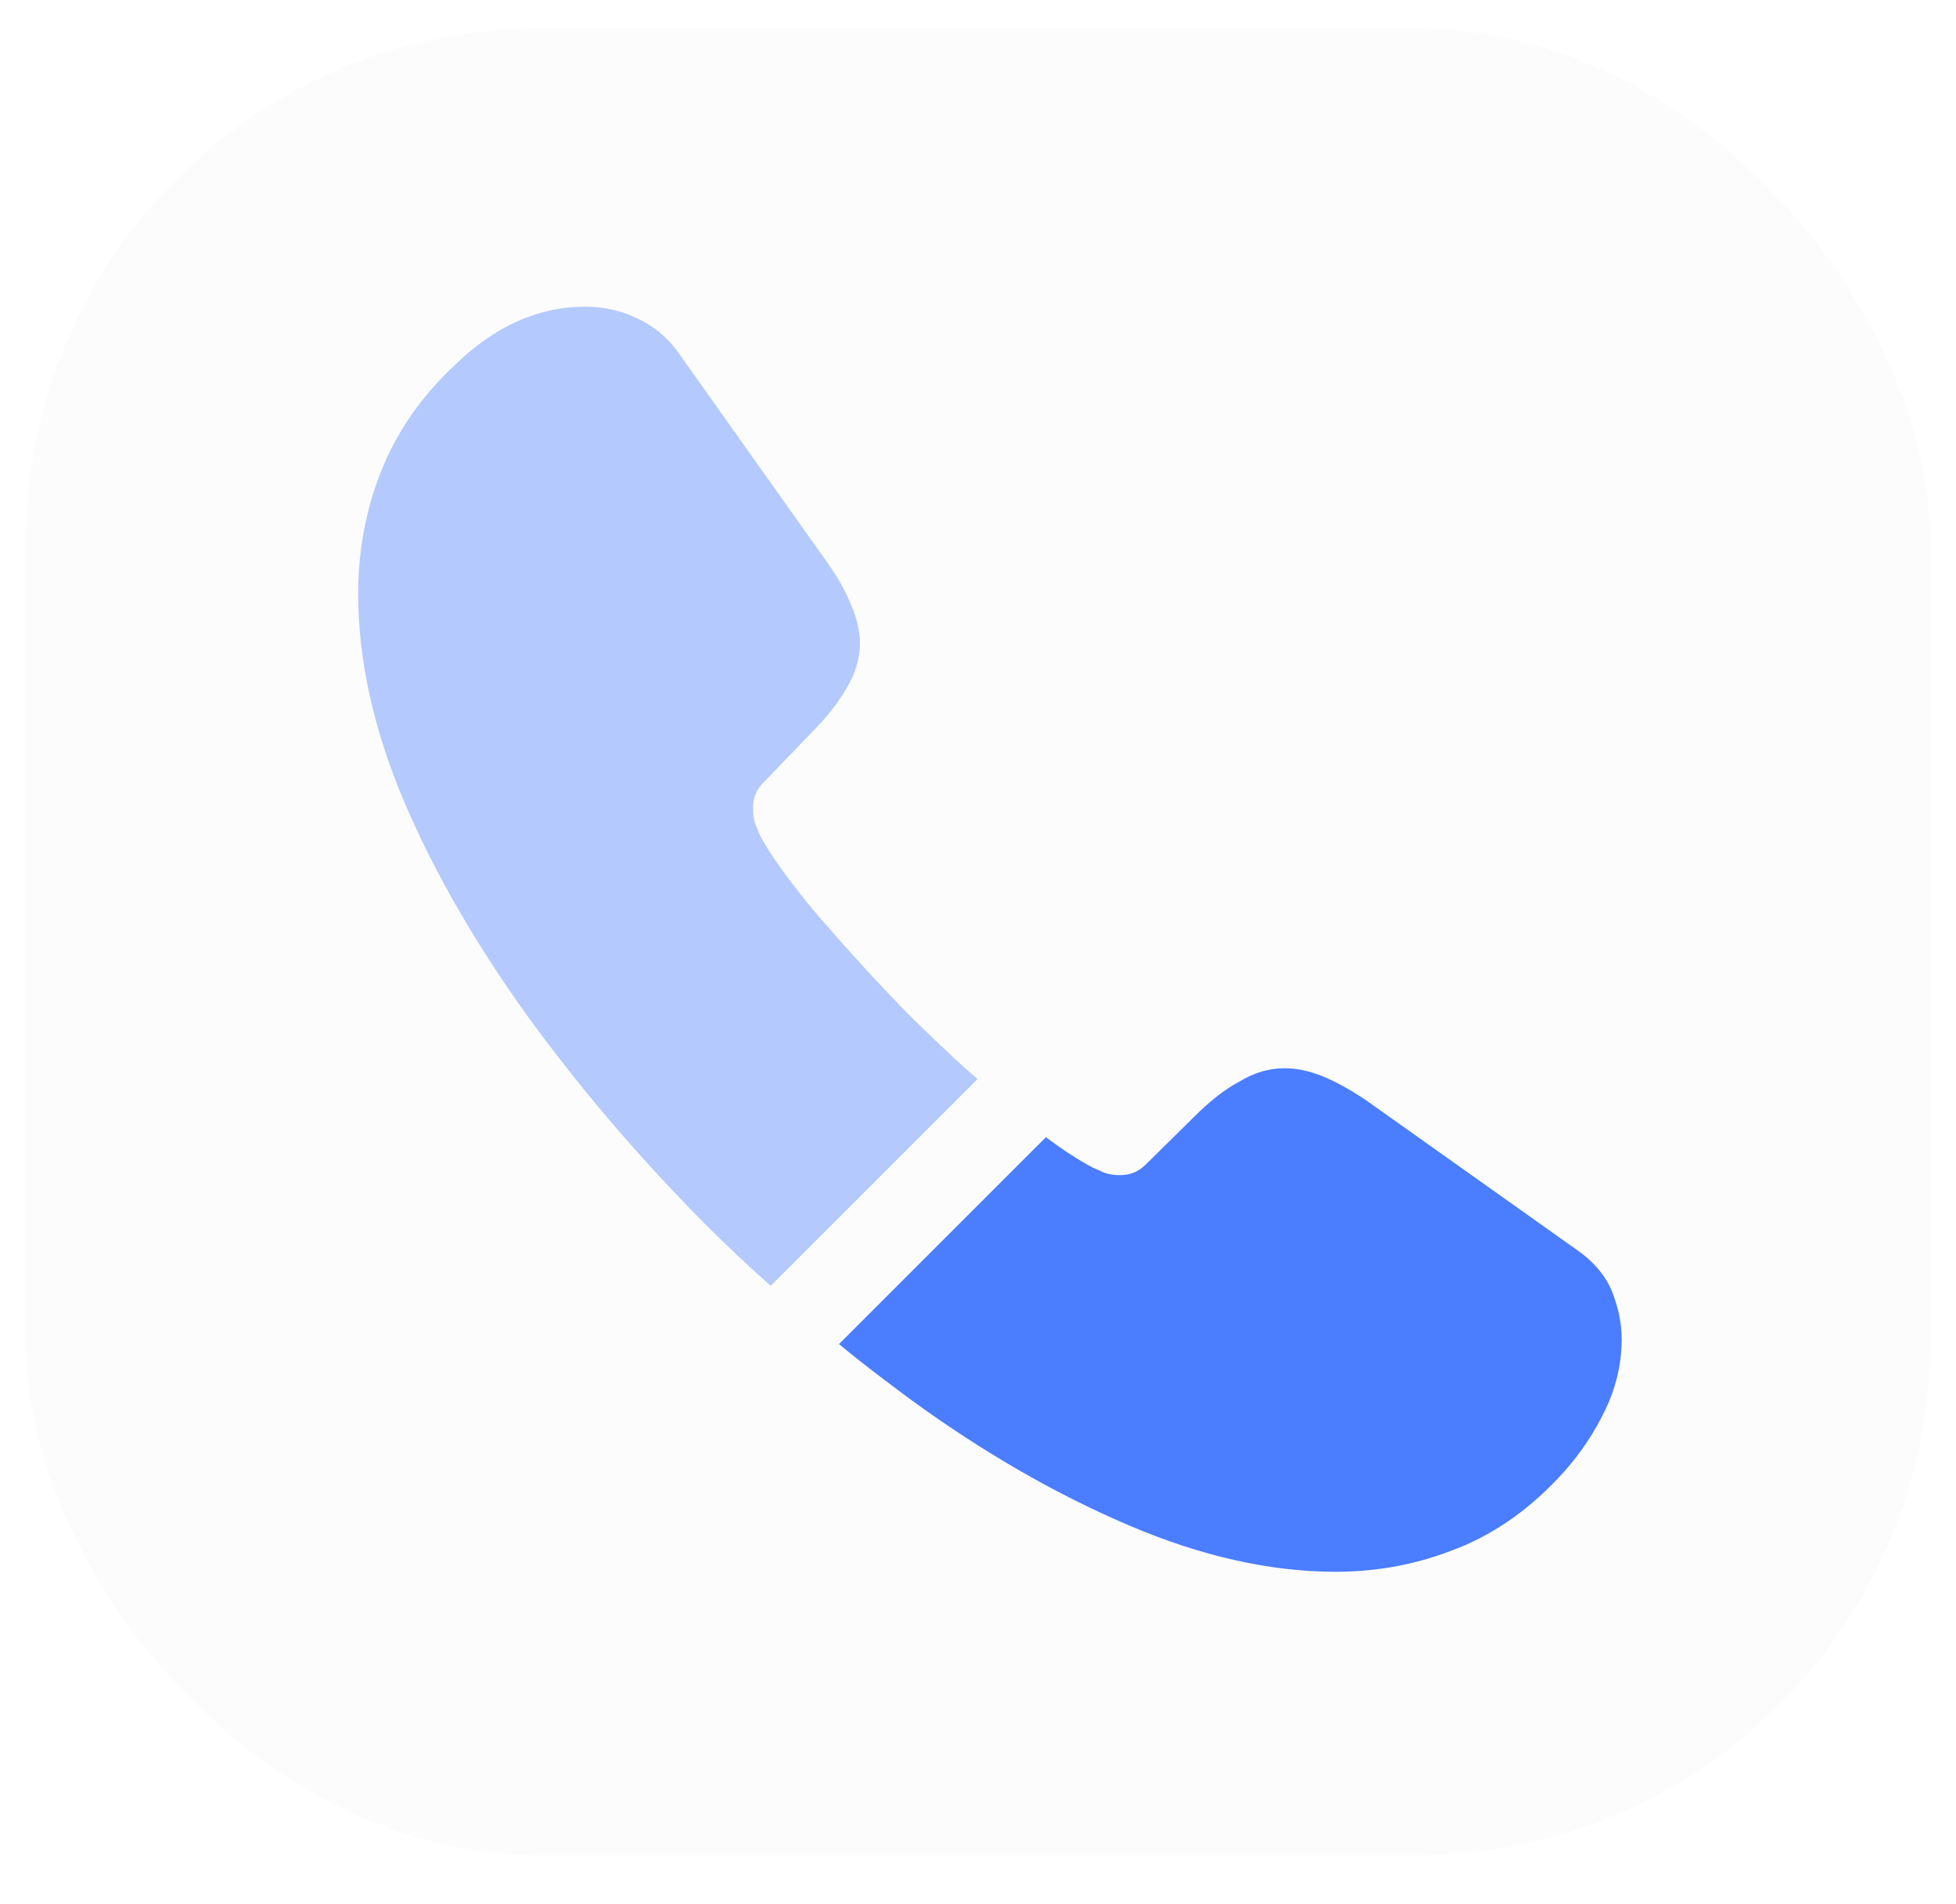 <svg width="76" height="74" viewBox="0 0 76 74" fill="none" xmlns="http://www.w3.org/2000/svg">
<g filter="url(#filter0_d_666_15372)">
<rect x="1" y="1" width="74" height="71" rx="20" fill="#FCFCFC"/>
</g>
<path opacity="0.4" d="M37.984 41.933L29.945 49.972C29.06 49.185 28.2 48.374 27.364 47.538C24.832 44.982 22.545 42.302 20.505 39.499C18.489 36.697 16.867 33.895 15.687 31.117C14.507 28.314 13.917 25.634 13.917 23.078C13.917 21.406 14.212 19.808 14.802 18.333C15.392 16.834 16.326 15.457 17.629 14.228C19.202 12.679 20.923 11.917 22.742 11.917C23.43 11.917 24.119 12.065 24.733 12.36C25.372 12.655 25.938 13.097 26.38 13.736L32.084 21.775C32.526 22.39 32.846 22.955 33.067 23.496C33.288 24.012 33.411 24.528 33.411 24.995C33.411 25.585 33.239 26.175 32.895 26.741C32.575 27.306 32.108 27.896 31.518 28.486L29.65 30.428C29.38 30.699 29.257 31.018 29.257 31.412C29.257 31.608 29.281 31.78 29.33 31.977C29.404 32.174 29.478 32.321 29.527 32.469C29.97 33.28 30.732 34.337 31.813 35.615C32.919 36.894 34.099 38.197 35.378 39.499C36.263 40.36 37.123 41.196 37.984 41.933Z" fill="#4A7DFF"/>
<path d="M63.01 52.061C63.01 52.749 62.887 53.462 62.641 54.151C62.567 54.347 62.493 54.544 62.395 54.74C61.977 55.626 61.436 56.461 60.723 57.248C59.519 58.575 58.191 59.534 56.692 60.149C56.667 60.149 56.642 60.173 56.618 60.173C55.167 60.763 53.594 61.083 51.898 61.083C49.39 61.083 46.711 60.493 43.884 59.288C41.057 58.084 38.23 56.461 35.427 54.421C34.468 53.708 33.51 52.995 32.6 52.233L40.639 44.194C41.327 44.711 41.942 45.104 42.458 45.374C42.581 45.423 42.728 45.497 42.9 45.571C43.097 45.645 43.294 45.669 43.515 45.669C43.933 45.669 44.252 45.522 44.523 45.251L46.391 43.408C47.006 42.793 47.596 42.326 48.161 42.031C48.727 41.687 49.292 41.515 49.907 41.515C50.374 41.515 50.865 41.613 51.406 41.834C51.947 42.056 52.513 42.375 53.127 42.793L61.264 48.57C61.903 49.013 62.346 49.529 62.616 50.143C62.862 50.758 63.01 51.373 63.01 52.061Z" fill="#4A7DFF"/>
<defs>
<filter id="filter0_d_666_15372" x="0" y="0.1" width="76" height="73" filterUnits="userSpaceOnUse" color-interpolation-filters="sRGB">
<feFlood flood-opacity="0" result="BackgroundImageFix"/>
<feColorMatrix in="SourceAlpha" type="matrix" values="0 0 0 0 0 0 0 0 0 0 0 0 0 0 0 0 0 0 127 0" result="hardAlpha"/>
<feOffset dy="0.1"/>
<feGaussianBlur stdDeviation="0.5"/>
<feComposite in2="hardAlpha" operator="out"/>
<feColorMatrix type="matrix" values="0 0 0 0 0 0 0 0 0 0 0 0 0 0 0 0 0 0 0.1 0"/>
<feBlend mode="normal" in2="BackgroundImageFix" result="effect1_dropShadow_666_15372"/>
<feBlend mode="normal" in="SourceGraphic" in2="effect1_dropShadow_666_15372" result="shape"/>
</filter>
</defs>
</svg>
